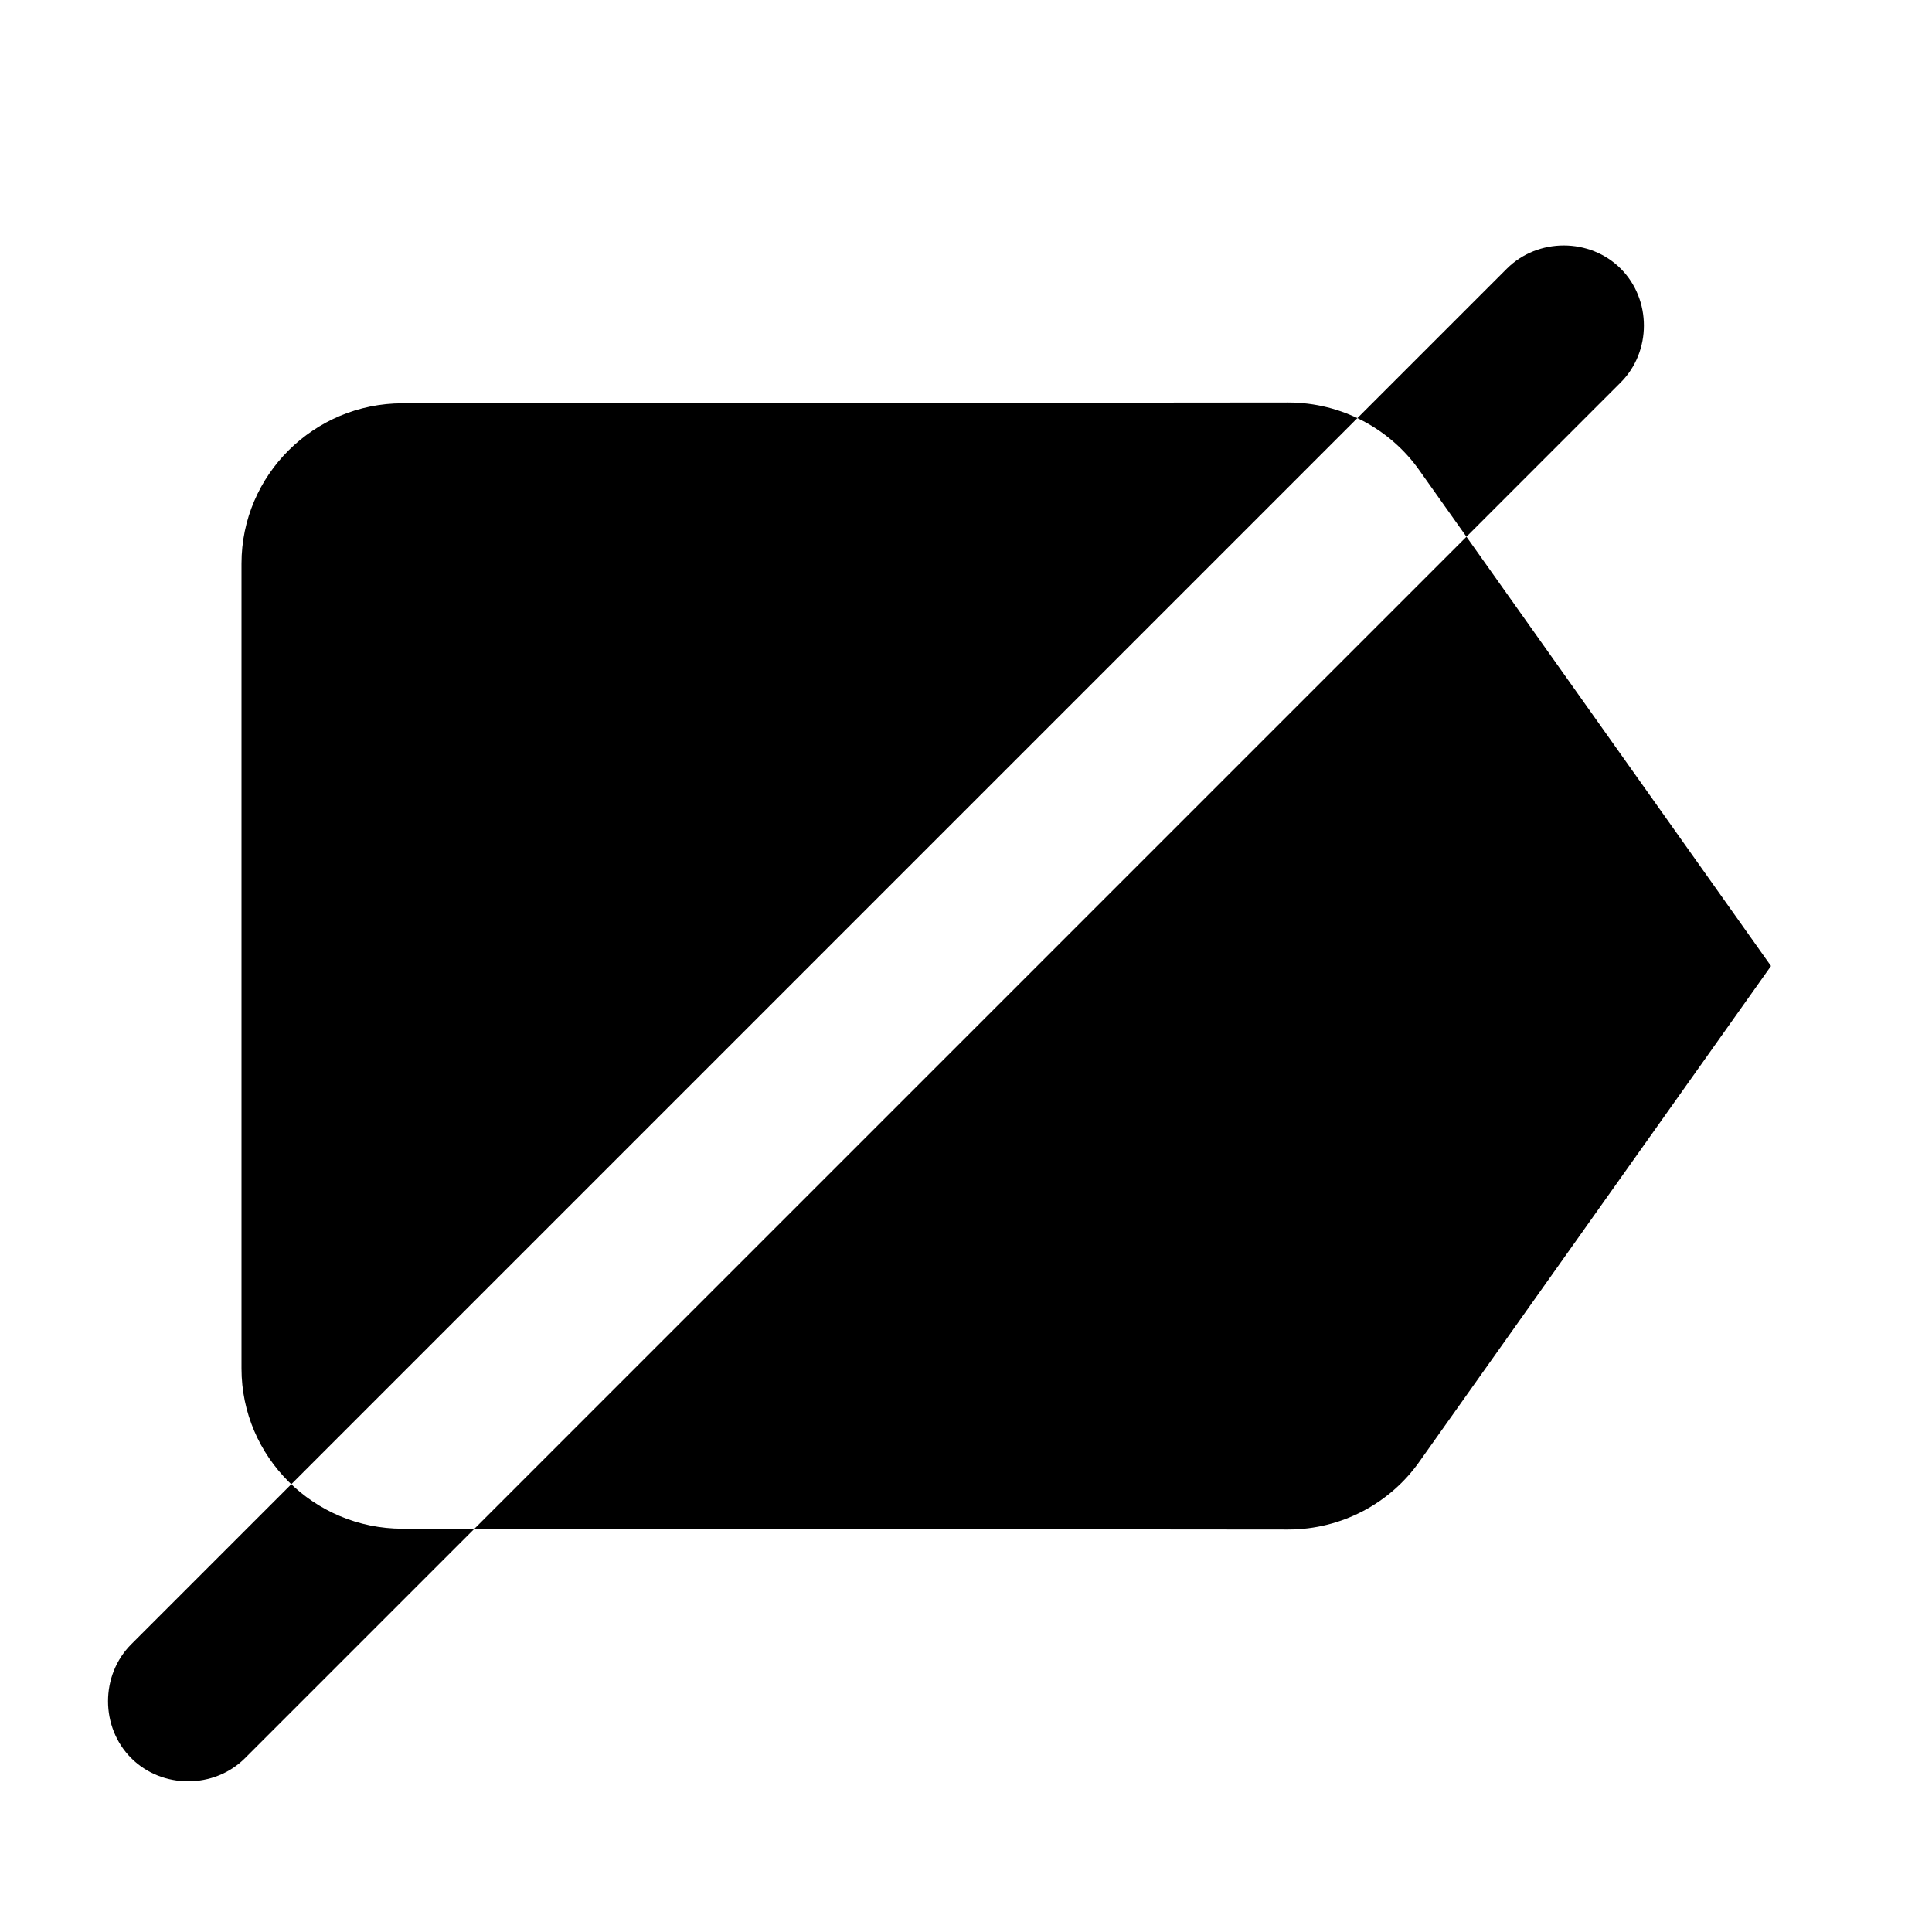 <svg width="24" height="24" xmlns="http://www.w3.org/2000/svg">
 <g>
  <title>nolabel</title>
  <path id="svg_1" d="m17.63,5.84c-0.36,-0.51 -0.96,-0.84 -1.63,-0.84l-11,0.01c-1.1,0 -2,0.89 -2,1.99l0,10c0,1.1 0.9,1.99 2,1.99l11,0.01c0.67,0 1.27,-0.33 1.63,-0.84l4.37,-6.16l-4.37,-6.16zm-16,16c-0.384,-0.384 -0.384,-1.03 0,-1.414l17.089,-17.089c0.384,-0.384 1.03,-0.384 1.414,0l0,0c0.384,0.384 0.384,1.03 0,1.414l-17.089,17.089c-0.384,0.384 -1.03,0.384 -1.414,0l0,0z" fill-rule="evenodd" fill="#000"/>
 </g>

</svg>
